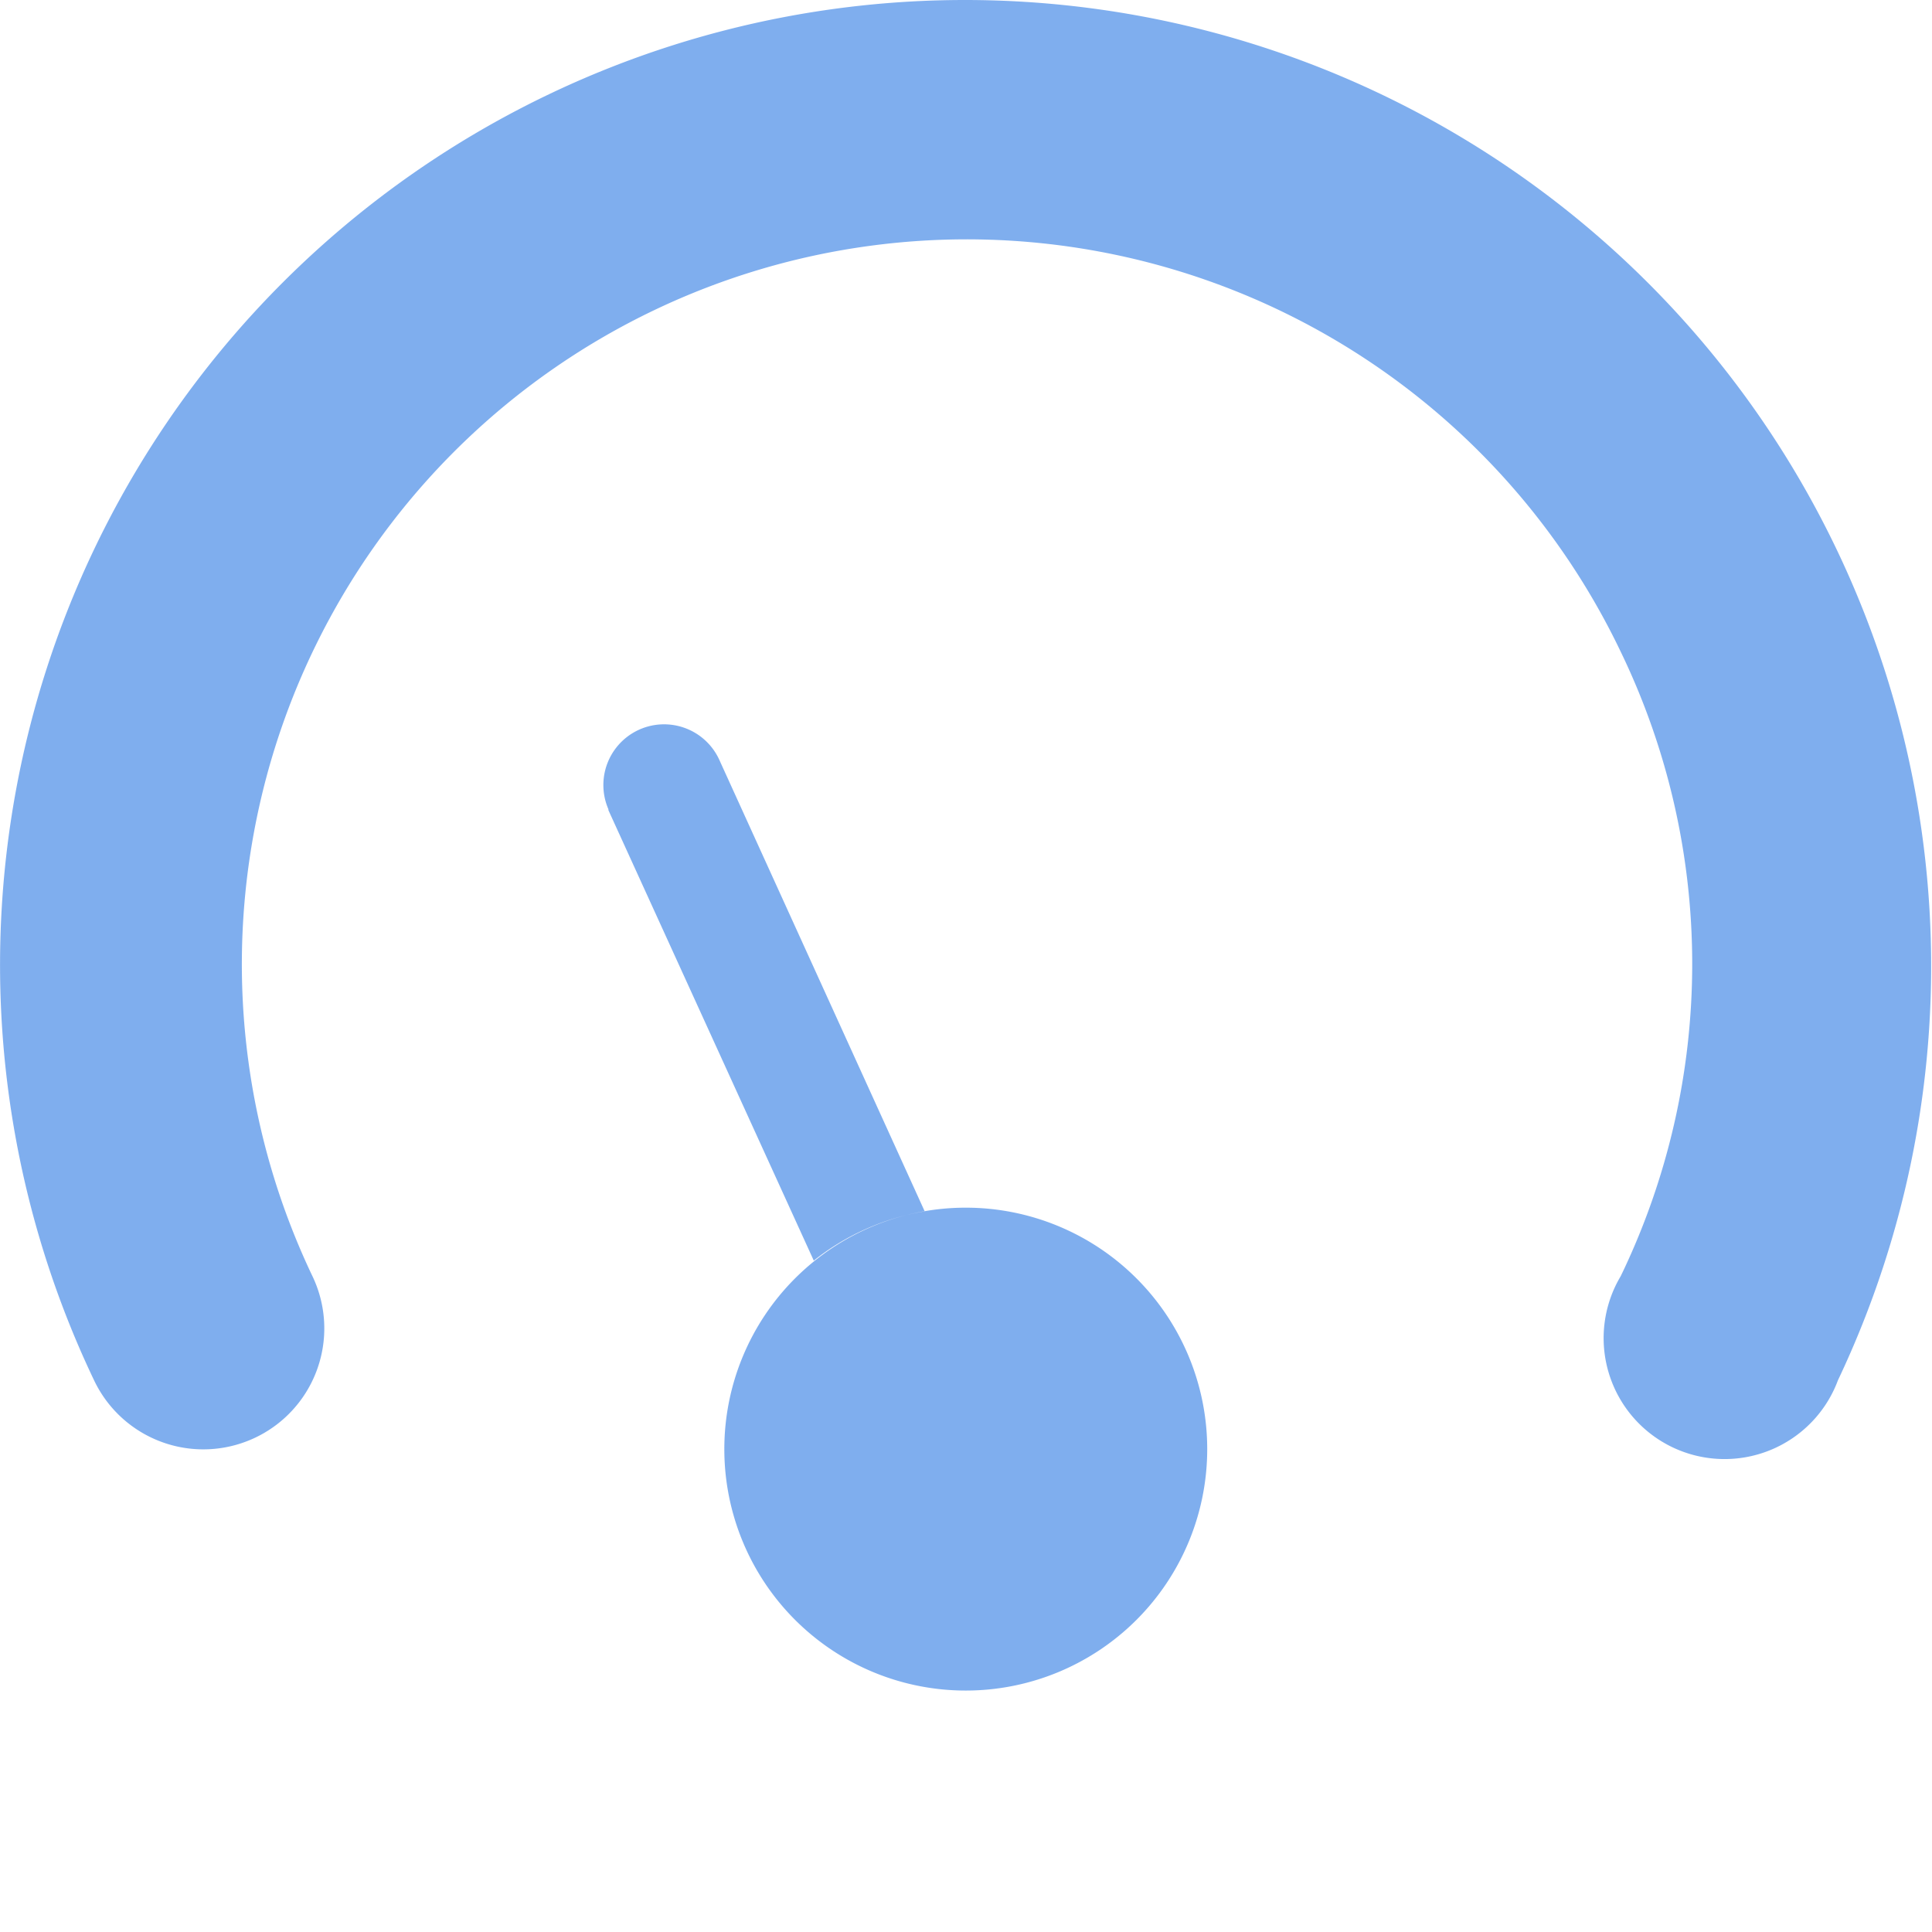 <?xml version="1.0" encoding="UTF-8" standalone="no"?>
<!-- Created with Inkscape (http://www.inkscape.org/) -->

<svg
   width="16"
   height="16"
   viewBox="0 0 4.233 4.233"
   version="1.1"
   id="svg1"
   xml:space="preserve"
   sodipodi:docname="drawing-stopping.svg"
   inkscape:version="1.4 (e7c3feb1, 2024-10-09)"
   inkscape:export-filename="icon16.png"
   inkscape:export-xdpi="96"
   inkscape:export-ydpi="96"
   xmlns:inkscape="http://www.inkscape.org/namespaces/inkscape"
   xmlns:sodipodi="http://sodipodi.sourceforge.net/DTD/sodipodi-0.dtd"
   xmlns="http://www.w3.org/2000/svg"
   xmlns:svg="http://www.w3.org/2000/svg"><sodipodi:namedview
     id="namedview1"
     pagecolor="#ffffff"
     bordercolor="#000000"
     borderopacity="0.25"
     inkscape:showpageshadow="2"
     inkscape:pageopacity="0.0"
     inkscape:pagecheckerboard="0"
     inkscape:deskcolor="#d1d1d1"
     inkscape:document-units="px"
     inkscape:zoom="25.531597"
     inkscape:cx="9.4197007"
     inkscape:cy="9.498035"
     inkscape:window-width="1728"
     inkscape:window-height="978"
     inkscape:window-x="0"
     inkscape:window-y="38"
     inkscape:window-maximized="1"
     inkscape:current-layer="layer1" /><defs
     id="defs1" /><g
     inkscape:label="Layer 1"
     inkscape:groupmode="layer"
     id="layer1"><path
       d="M 2.116,1.1819253e-6 A 2.117,2.117 0 0 1 4.027,3.024 a 0.265,0.265 0 1 1 -0.476,-0.228 1.572,1.572 0 0 0 0,-1.368 A 1.588,1.588 0 0 0 0.685,2.797 0.265,0.265 0 1 1 0.206,3.024 2.114,2.114 0 0 1 2.116,1.1819253e-6 M 1.587,3.175 a 0.529,0.529 0 1 0 1.058,0 0.529,0.529 0 0 0 -1.058,0 m -0.254,-1.402 A 0.133,0.133 0 1 1 1.577,1.667 L 2.026,2.654 A 0.529,0.529 0 0 0 1.783,2.762 L 1.333,1.775 Z"
       id="path1"
       style="fill:#0260df;fill-opacity:0.504;stroke-width:0.265" /></g></svg>
